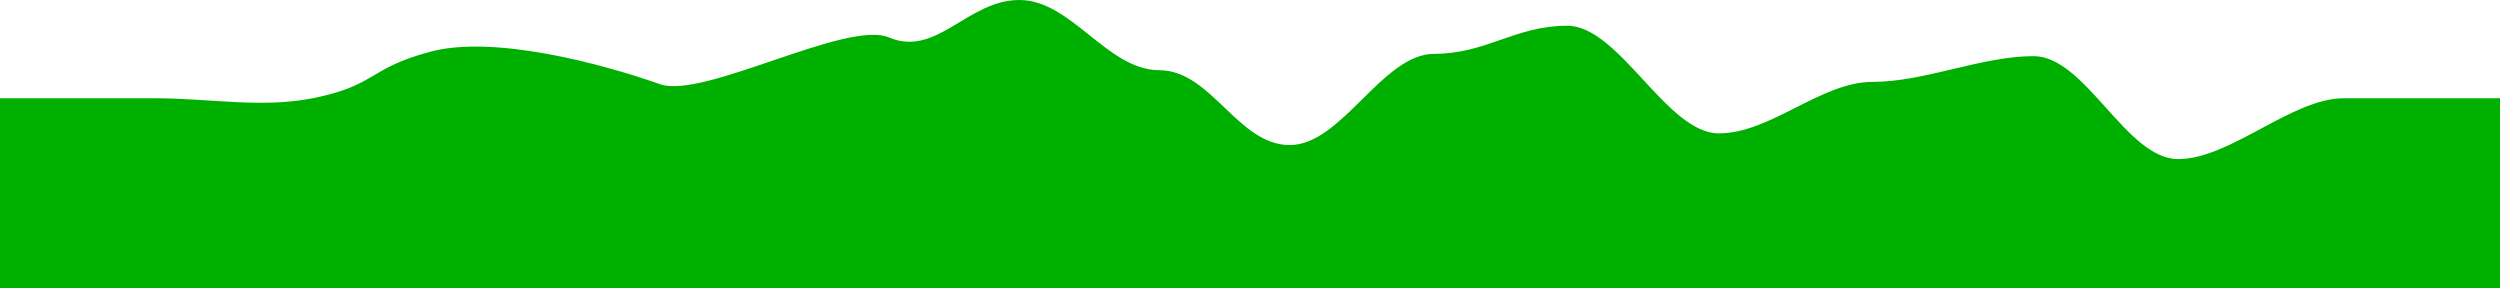 <?xml version="1.0" encoding="UTF-8" standalone="no"?>
<!-- Created with Inkscape (http://www.inkscape.org/) -->

<svg
   xmlns:dc="http://purl.org/dc/elements/1.1/"
   xmlns:cc="http://creativecommons.org/ns#"
   xmlns:rdf="http://www.w3.org/1999/02/22-rdf-syntax-ns#"
   xmlns:svg="http://www.w3.org/2000/svg"
   xmlns="http://www.w3.org/2000/svg"
   xmlns:sodipodi="http://sodipodi.sourceforge.net/DTD/sodipodi-0.dtd"
   xmlns:inkscape="http://www.inkscape.org/namespaces/inkscape"
   width="199.085mm"
   height="22.956mm"
   viewBox="0 0 199.085 22.956"
   version="1.1"
   id="svg8"
   inkscape:version="0.92.4 (unknown)"
   sodipodi:docname="river_coast.svg">
  <defs
     id="defs2" />
  <sodipodi:namedview
     id="base"
     pagecolor="#ffffff"
     bordercolor="#666666"
     borderopacity="1.0"
     inkscape:pageopacity="0.0"
     inkscape:pageshadow="2"
     inkscape:zoom="1.42"
     inkscape:cx="367.8445"
     inkscape:cy="128.09601"
     inkscape:document-units="mm"
     inkscape:current-layer="layer1"
     showgrid="false"
     fit-margin-top="0"
     fit-margin-left="0"
     fit-margin-right="0"
     fit-margin-bottom="0"
     inkscape:window-width="1855"
     inkscape:window-height="1056"
     inkscape:window-x="65"
     inkscape:window-y="24"
     inkscape:window-maximized="1" />
  <g
     inkscape:label="Layer 1"
     inkscape:groupmode="layer"
     id="layer1"
     transform="translate(-3.584,-255.33)">
    <path
       style="fill:#00b000;fill-opacity:1;stroke:none;stroke-width:10.6;stroke-linejoin:miter;stroke-miterlimit:4;stroke-dasharray:none;stroke-dashoffset:0;stroke-opacity:1"
       d="m 3.584,263.156 c 0,0 8.295,0 12.443,0 4.148,0 8.374,0.804 12.443,0 5.125,-1.013 4.408,-2.404 9.462,-3.727 4.95,-1.296 13.393,0.906 18.219,2.609 3.429,1.21 14.87,-5.143 18.219,-3.727 3.82,1.615 6.246,-2.981 10.393,-2.981 4.148,0 6.991,5.59 11.139,5.59 4.148,0 6.246,5.962 10.393,5.962 4.148,0 7.364,-7.267 11.511,-7.267 4.148,0 6.432,-2.236 10.58,-2.236 4.148,0 7.923,8.571 12.07,8.571 4.148,0 8.109,-4.099 12.256,-4.099 4.148,0 8.668,-2.05 12.815,-2.05 4.148,0 7.364,8.198 11.511,8.198 4.148,0 9.04,-4.844 13.188,-4.844 4.148,0 12.443,0 12.443,0 v 15.13 H 3.584 Z"
       id="rect815"
       inkscape:connector-curvature="0"
       sodipodi:nodetypes="cssssssssssssssscccc" />
  </g>
</svg>
